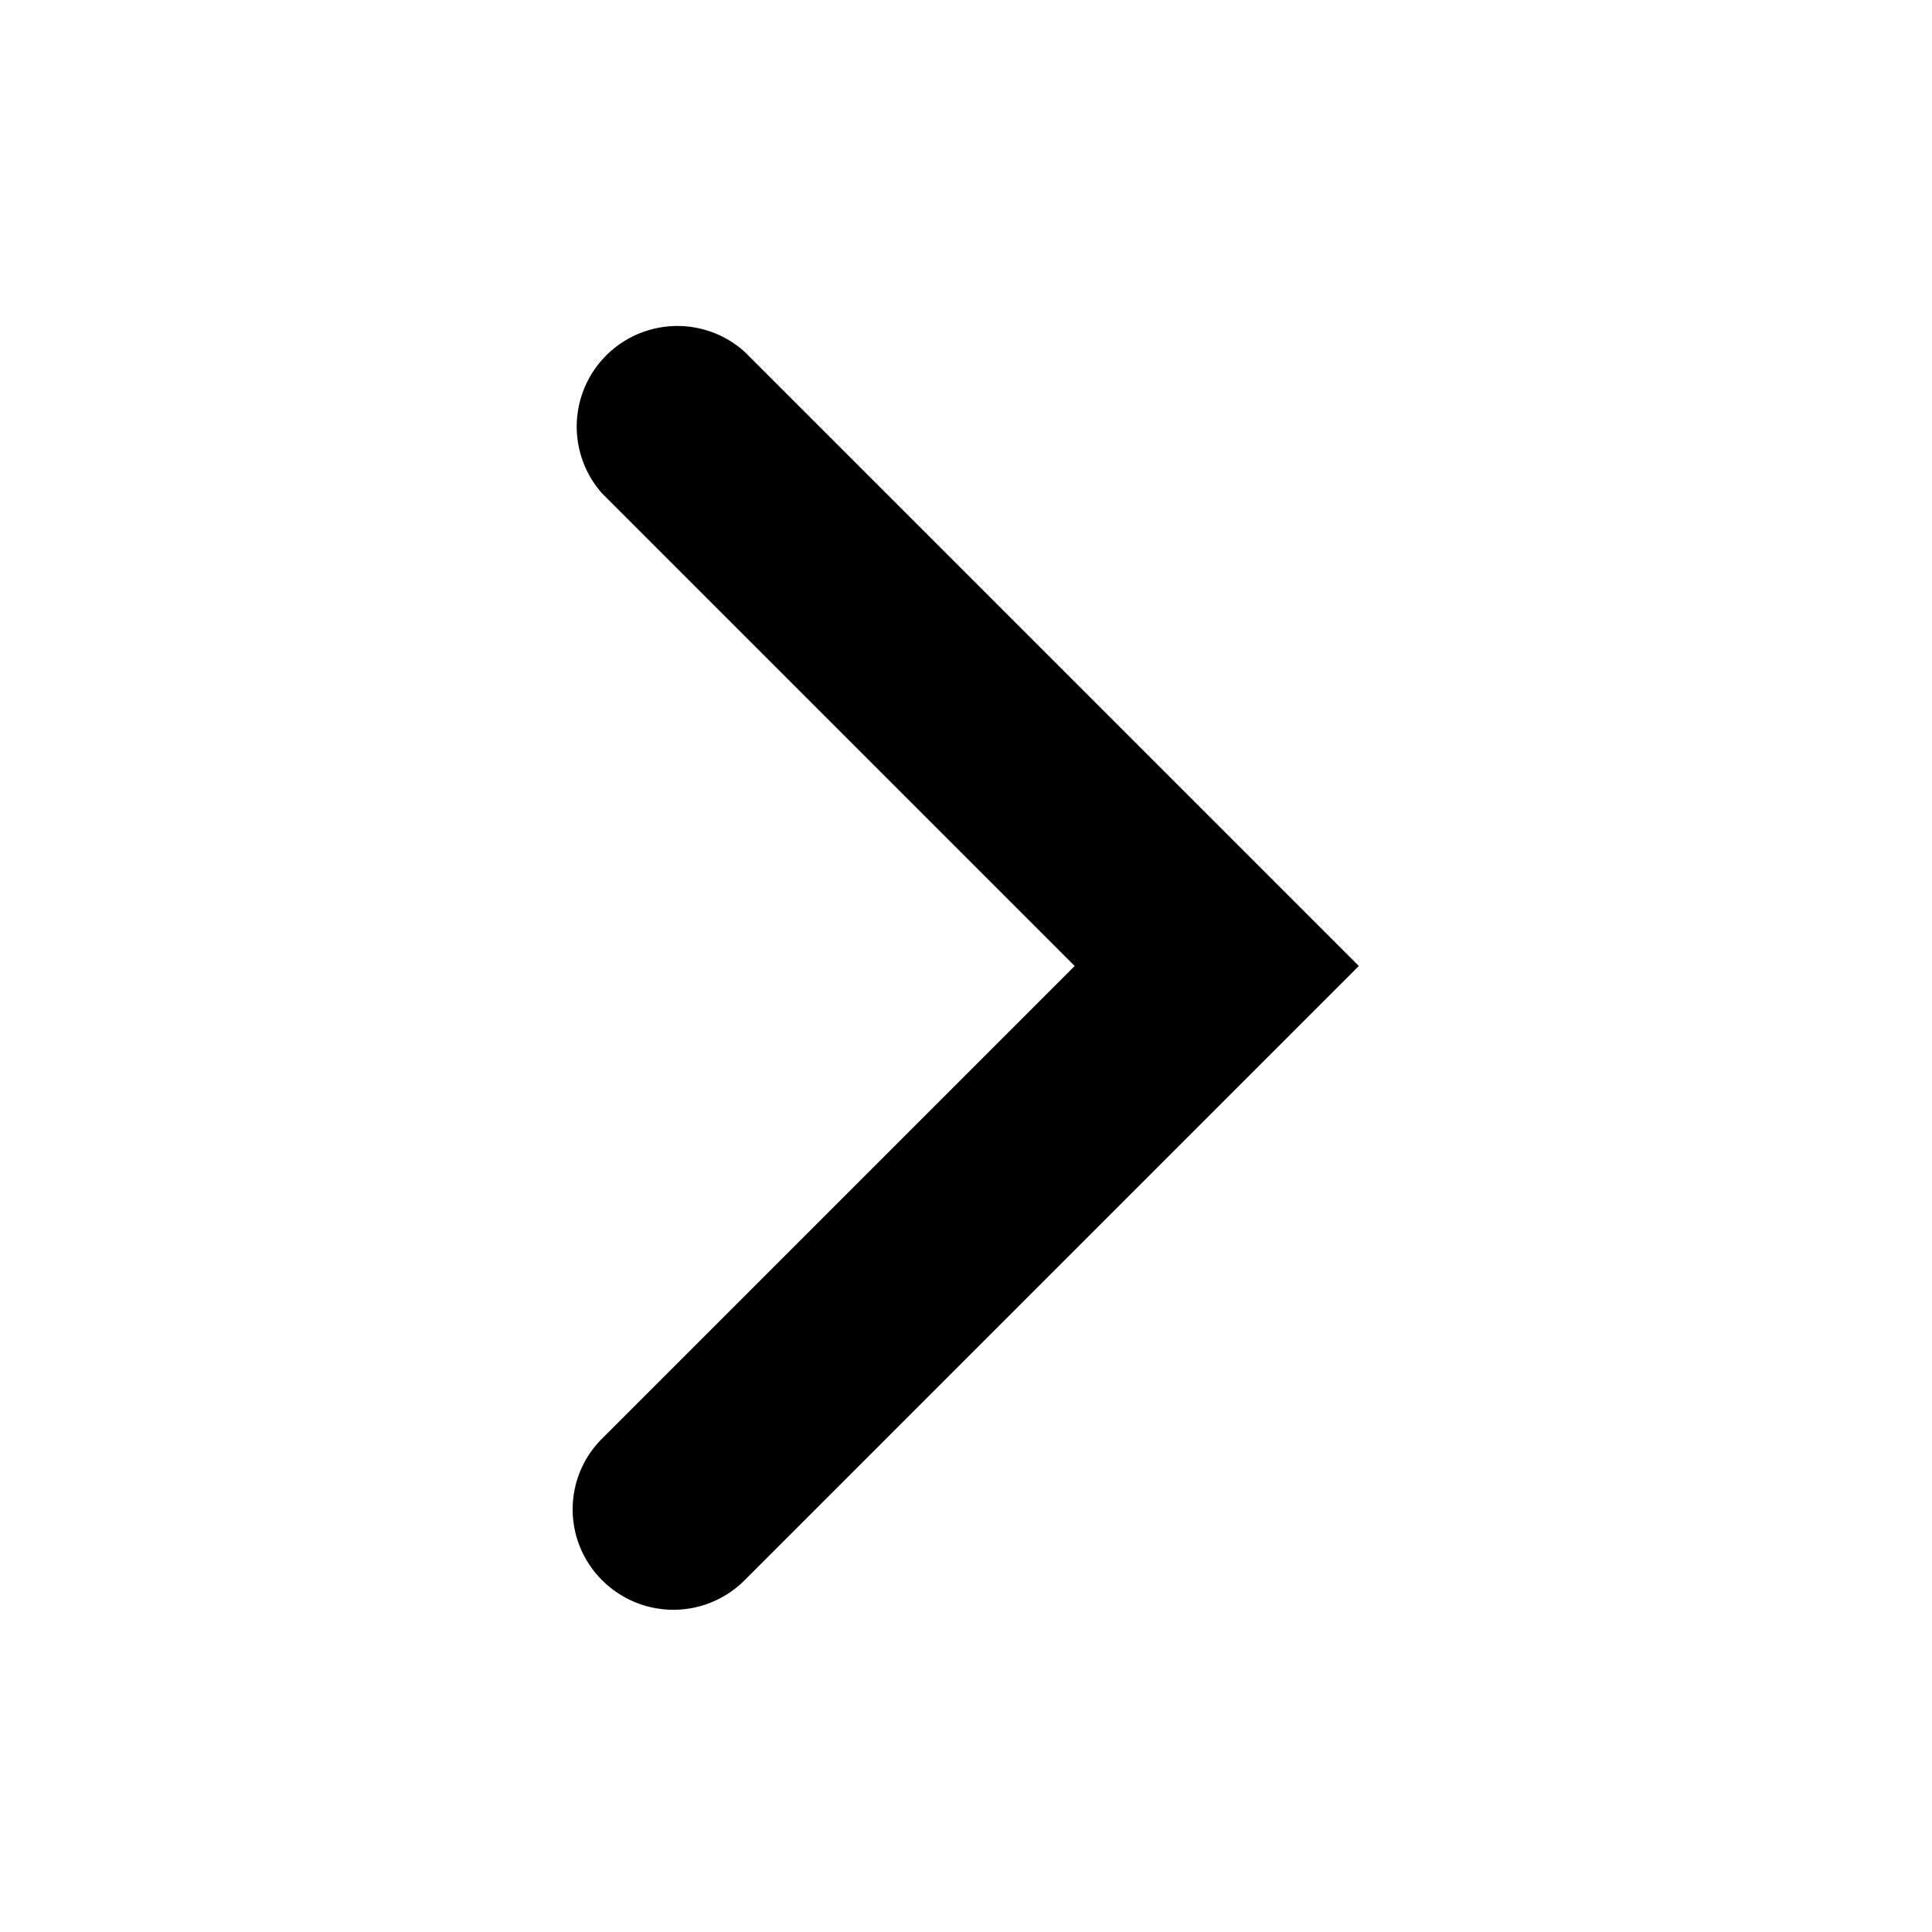 <svg xmlns="http://www.w3.org/2000/svg" viewBox="0 0 24 24"><defs><style>.cls-1{fill:none;}.cls-2{fill-rule:evenodd;}</style></defs><title>12</title><g id="fill-chevron-right"><rect class="cls-1" width="24" height="24"/><path class="cls-2" d="M7.48,19.63a1.24,1.24,0,0,1,0-1.76L13.35,12,7.48,6.13A1.25,1.25,0,0,1,9.25,4.37L16.88,12,9.25,19.63A1.25,1.25,0,0,1,7.48,19.63Z"/></g></svg>